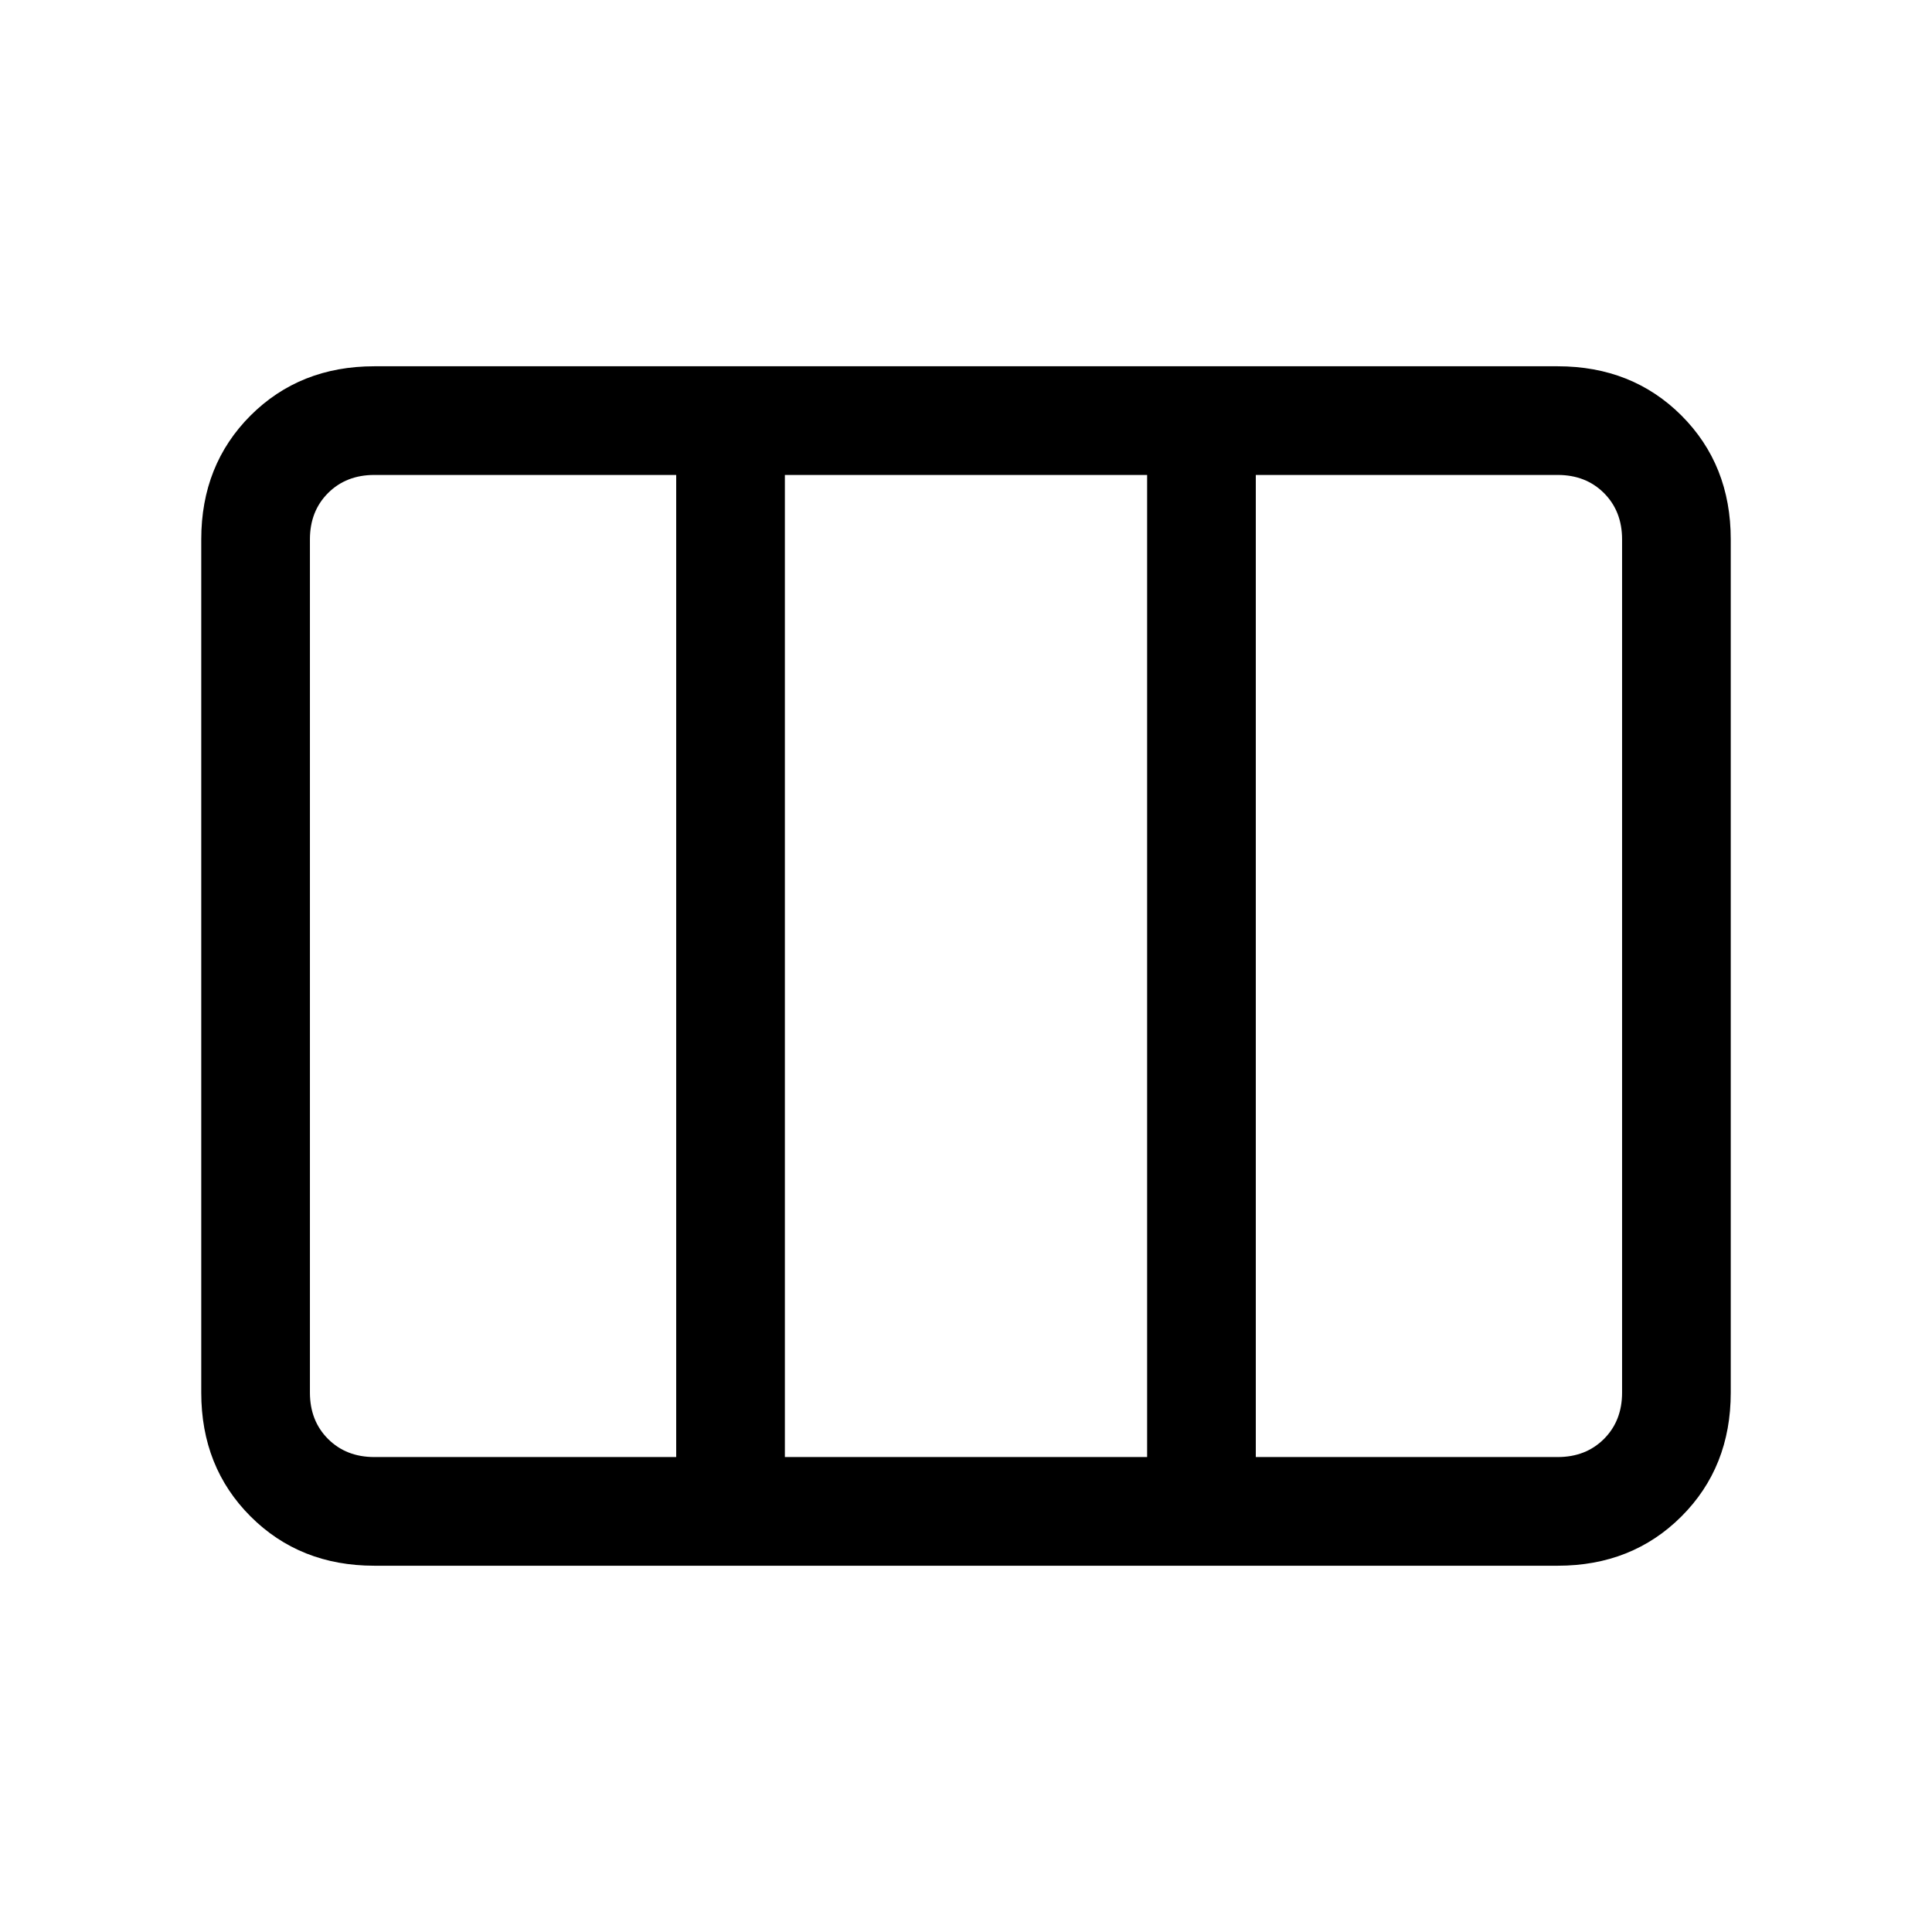 <svg xmlns="http://www.w3.org/2000/svg" height="24" width="24"><path d="M4.65 18.1H8.4V5.9H4.65q-.35 0-.575.225-.225.225-.225.575v10.6q0 .35.225.575.225.225.575.225Zm5.1 0h4.5V5.9h-4.5v12.2Zm5.85 0h3.75q.35 0 .575-.225.225-.225.225-.575V6.7q0-.35-.225-.575Q19.7 5.9 19.35 5.9H15.6v12.2ZM4.65 19.45q-.925 0-1.538-.613Q2.5 18.225 2.5 17.3V6.7q0-.925.612-1.538.613-.612 1.538-.612h14.7q.925 0 1.538.612.612.613.612 1.538v10.6q0 .925-.612 1.537-.613.613-1.538.613Z"/></svg>